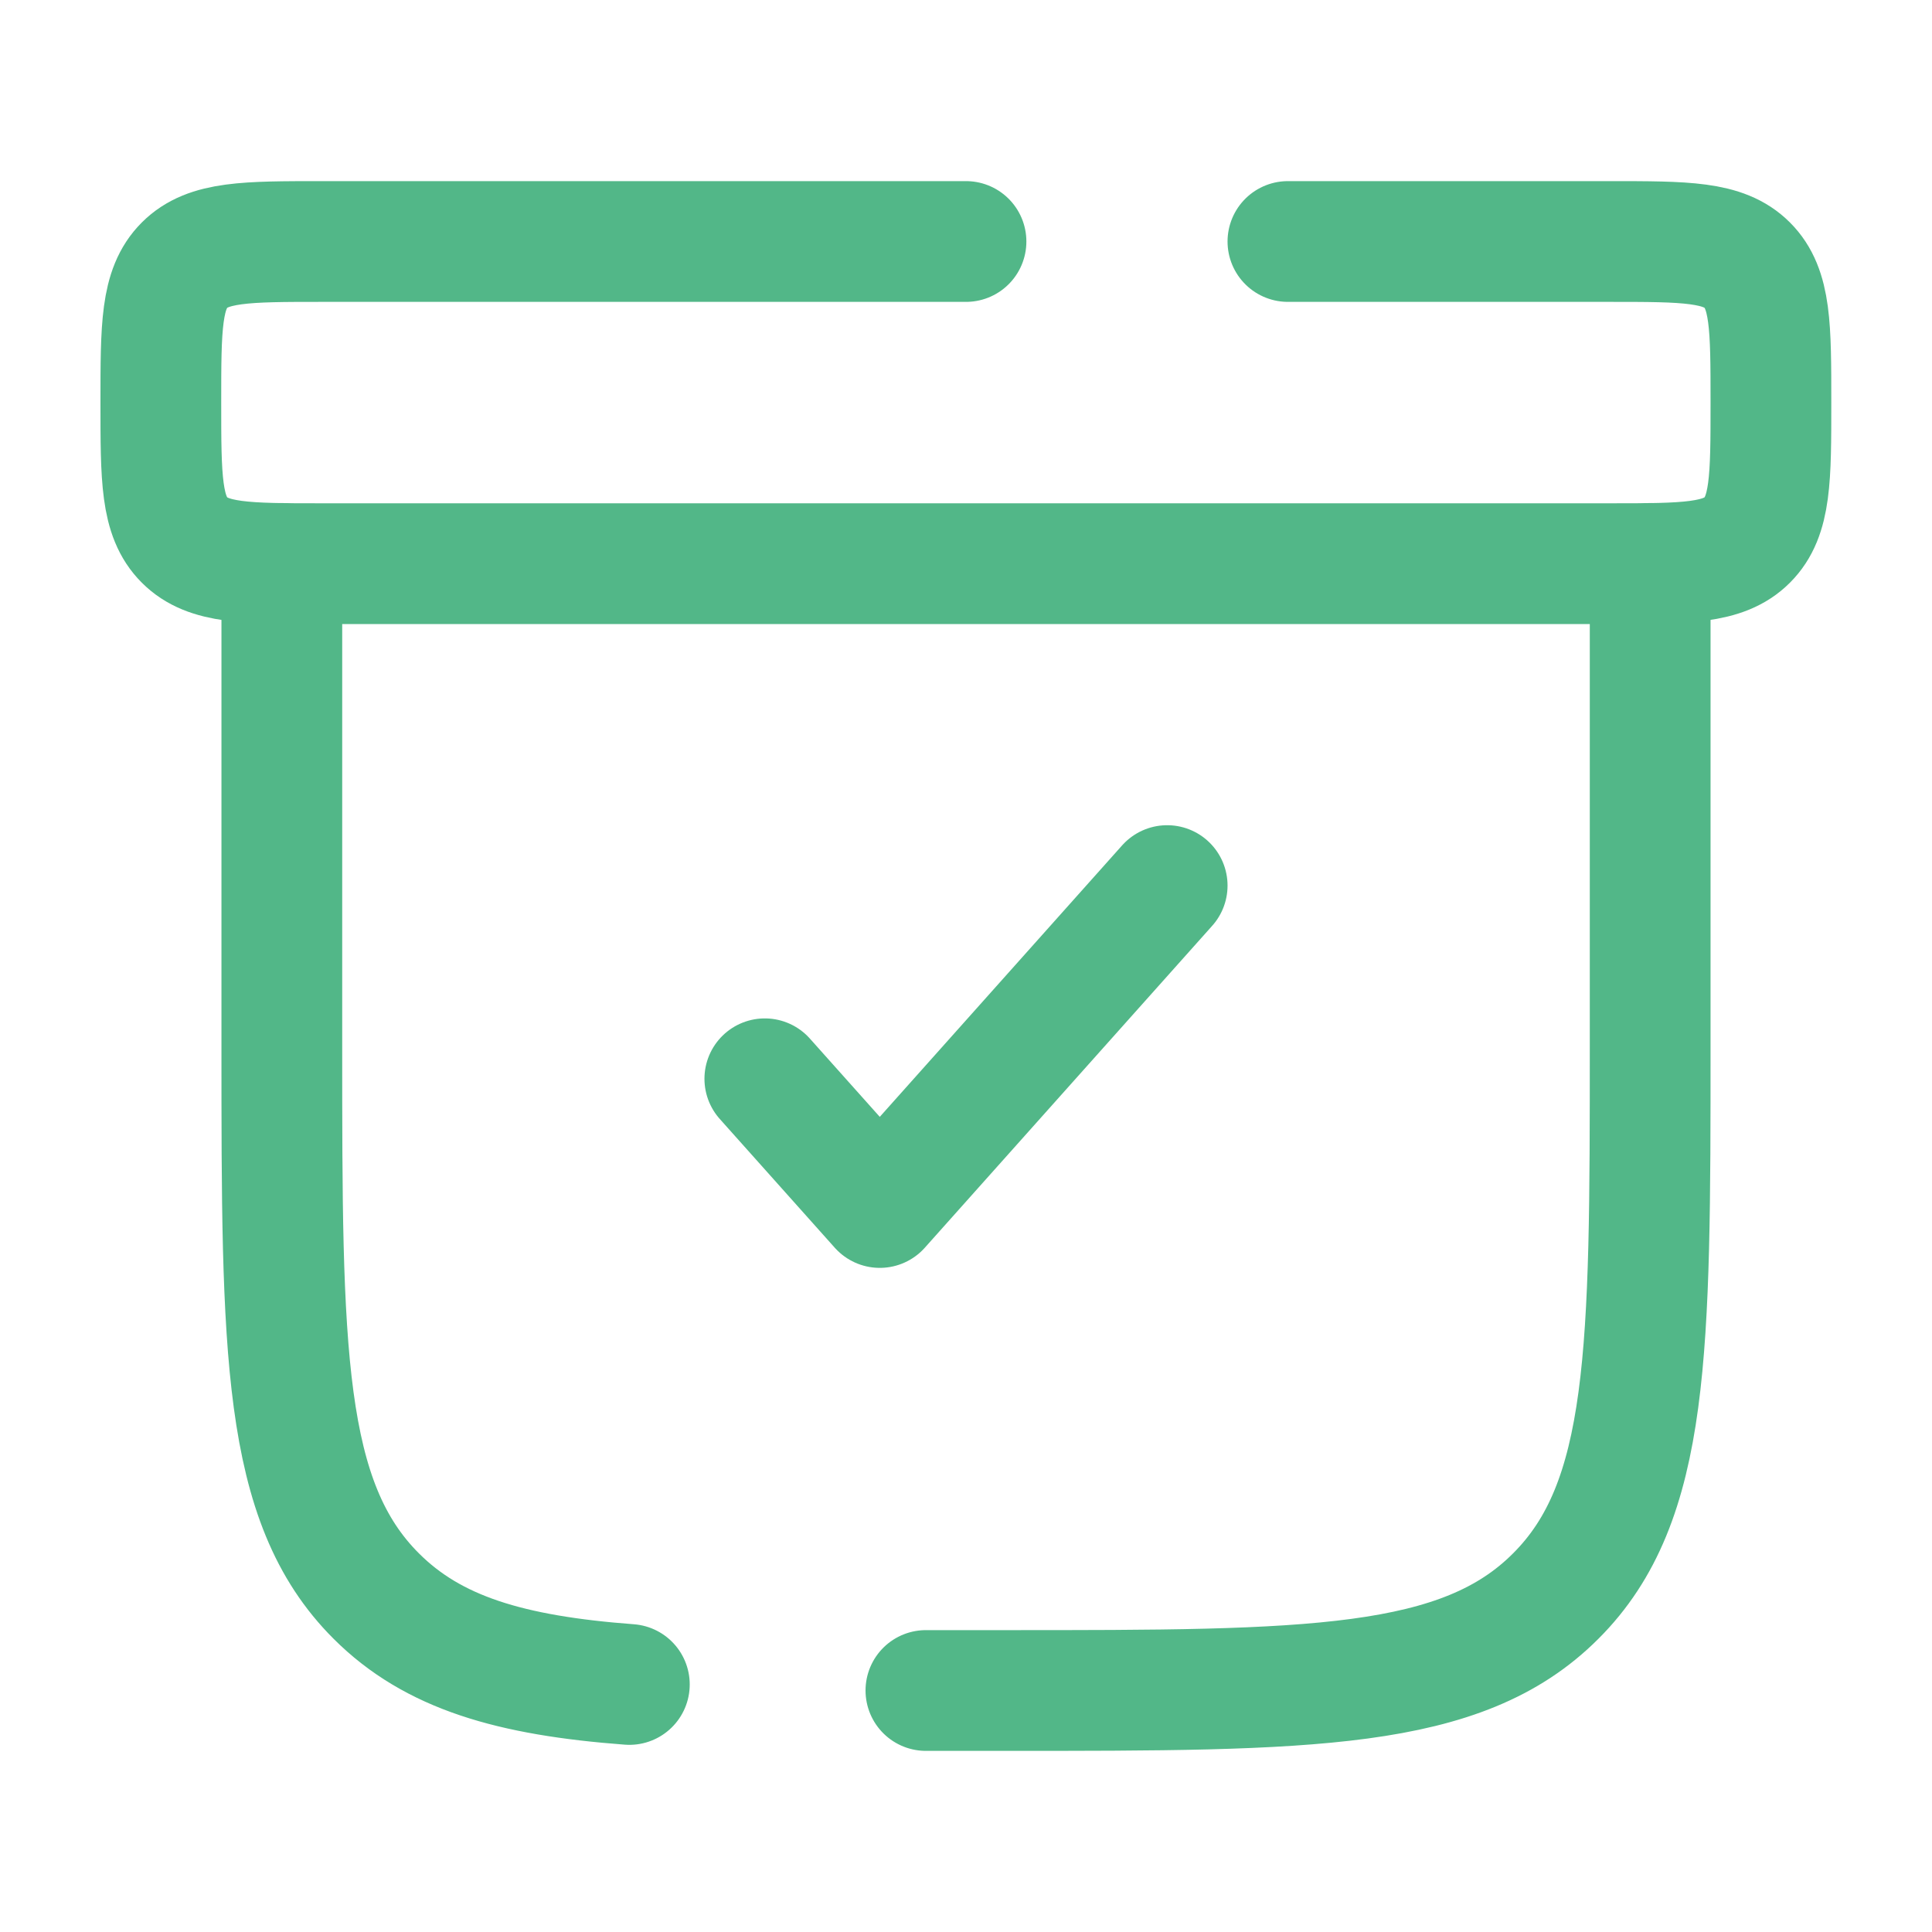 <?xml version="1.0" encoding="utf-8"?>
<!-- Generator: Adobe Illustrator 27.0.0, SVG Export Plug-In . SVG Version: 6.00 Build 0)  -->
<svg version="1.1" id="Calque_1" xmlns="http://www.w3.org/2000/svg" xmlns:xlink="http://www.w3.org/1999/xlink" x="0px" y="0px"
	 viewBox="0 0 800 800" style="enable-background:new 0 0 800 800;" xml:space="preserve">
<style type="text/css">
	.st0{fill:none;stroke:#52B788;stroke-width:50;stroke-linecap:round;stroke-linejoin:round;stroke-miterlimit:133.333;}
	.st1{fill:none;stroke:#52B788;stroke-width:50;stroke-linecap:round;stroke-miterlimit:133.333;}
</style>
<path class="st0" d="M316.7,446.7l47.6,53.3l119-133.3"/>
<path class="st1" d="M683.3,233.3v200c0,125.7,0,188.6-39.1,227.6C605.2,700,542.4,700,416.7,700h-33.3 M116.7,233.3v200
	c0,125.7,0,188.6,39.1,227.6c23.5,23.5,55.6,32.9,104.8,36.6"/>
<path class="st1" d="M400,100H133.3c-31.4,0-47.1,0-56.9,9.8c-9.8,9.8-9.8,25.5-9.8,56.9s0,47.1,9.8,56.9c9.8,9.8,25.5,9.8,56.9,9.8
	h533.3c31.4,0,47.1,0,56.9-9.8c9.8-9.8,9.8-25.5,9.8-56.9s0-47.1-9.8-56.9c-9.8-9.8-25.5-9.8-56.9-9.8H533.3"/>
</svg>
